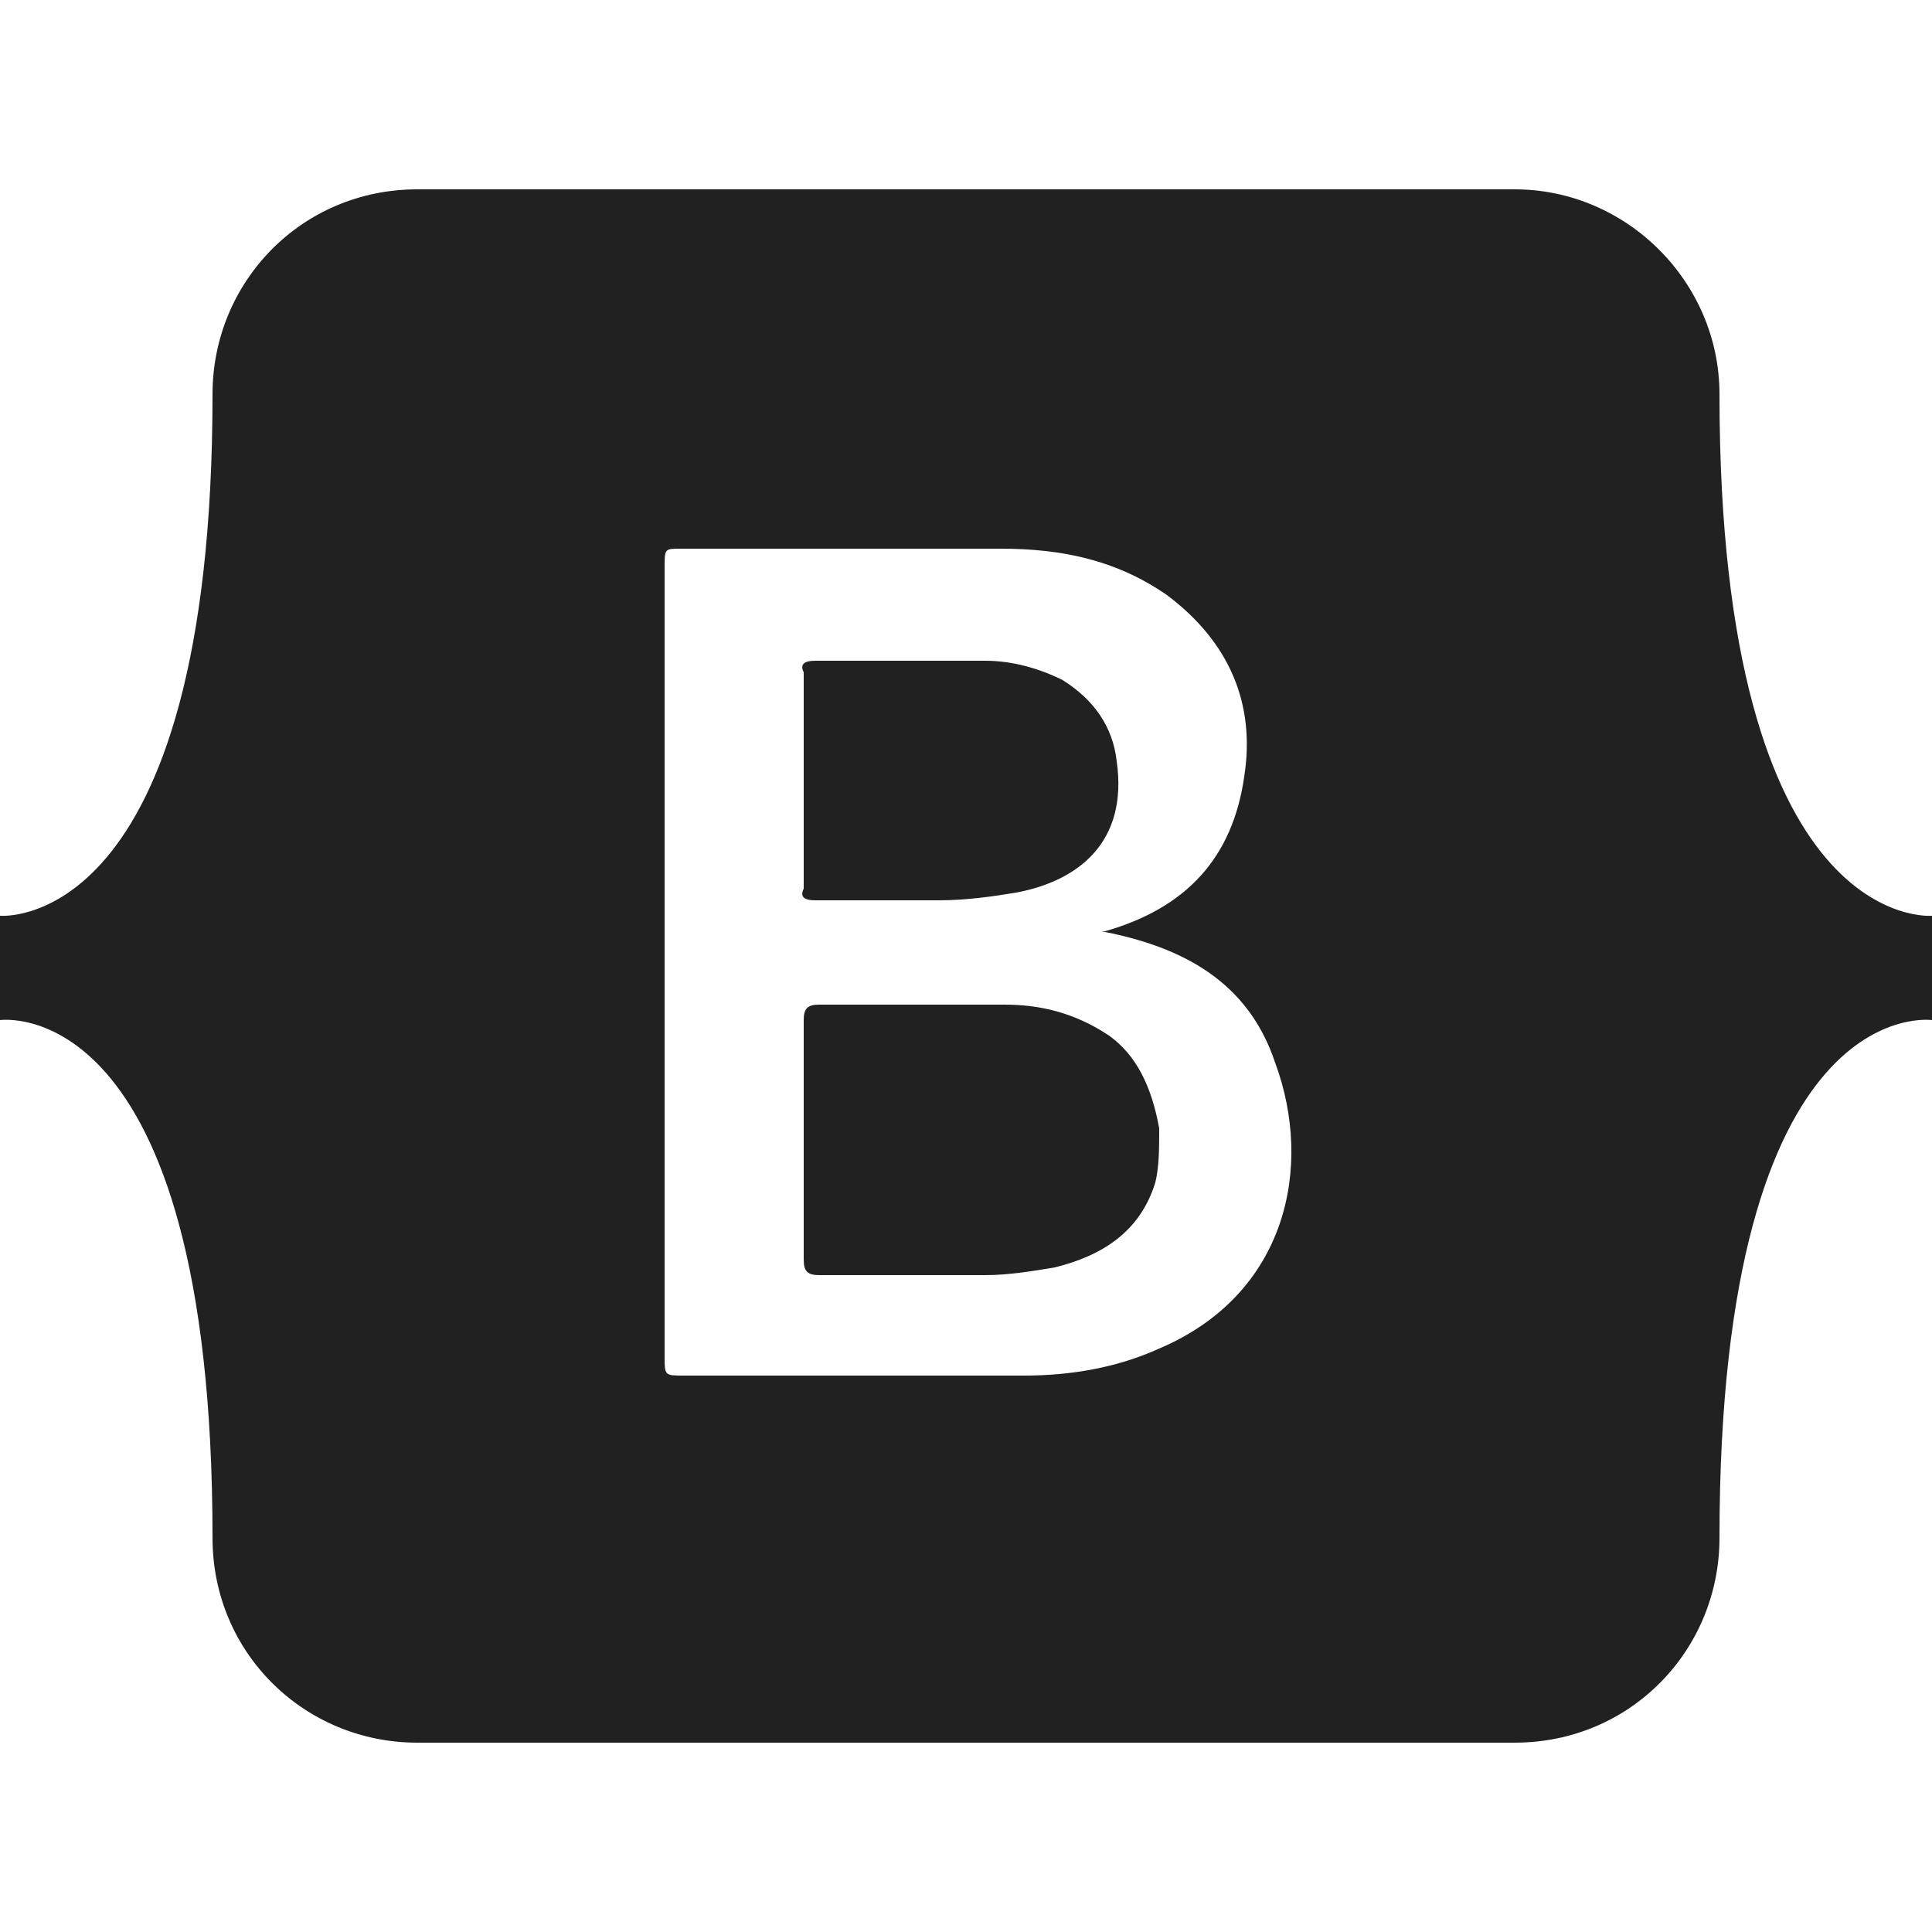 <?xml version="1.0" encoding="utf-8"?>
<!-- Generator: Adobe Illustrator 27.2.0, SVG Export Plug-In . SVG Version: 6.00 Build 0)  -->
<svg version="1.1" id="h" xmlns="http://www.w3.org/2000/svg" xmlns:xlink="http://www.w3.org/1999/xlink" x="0px" y="0px"
	 viewBox="0 0 50 50" style="enable-background:new 0 0 50 50;" xml:space="preserve">
<style type="text/css">
	.st0{fill:#212121;}
</style>
<g>
	<path class="st0" d="M28.7,26.8C27.8,26.2,26.9,26,26,26c-1.6,0-3.2,0-4.8,0c-0.3,0-0.4,0.1-0.4,0.4c0,1,0,2,0,3.1l0,0
		c0,1,0,2,0,3.1c0,0.3,0.1,0.4,0.4,0.4c1.5,0,2.9,0,4.3,0c0.6,0,1.2-0.1,1.8-0.2c1.2-0.3,2.2-0.9,2.6-2.2c0.1-0.4,0.1-0.9,0.1-1.4
		C29.8,28.1,29.4,27.3,28.7,26.8z"/>
	<path class="st0" d="M21.1,23.3c1,0,2.1,0,3.2,0c0.7,0,1.4-0.1,2-0.2c1.6-0.3,2.9-1.3,2.6-3.4c-0.1-0.9-0.6-1.6-1.4-2.1
		c-0.6-0.3-1.3-0.5-2-0.5c-1.5,0-2.9,0-4.4,0c-0.3,0-0.4,0.1-0.3,0.3c0,0.9,0,1.8,0,2.8l0,0c0,0.9,0,1.9,0,2.8
		C20.7,23.2,20.8,23.3,21.1,23.3z"/>
	<path class="st0" d="M44.5,10.2c0-2.9-2.4-5.3-5.3-5.3H10.8c-3,0-5.3,2.4-5.3,5.3c0,14-5.5,13.5-5.5,13.5v2.7c0,0,5.5-0.8,5.5,13.4
		c0,3,2.4,5.3,5.3,5.3h28.4c3,0,5.3-2.4,5.3-5.3c0-14.2,5.5-13.4,5.5-13.4v-2.7C50,23.7,44.5,24.2,44.5,10.2z M30,34.9
		c-1.1,0.5-2.3,0.7-3.5,0.7c-2.9,0-5.8,0-8.8,0c-0.5,0-0.5,0-0.5-0.5c0-6.8,0-13.6,0-20.4c0-0.5,0-0.5,0.4-0.5c2.8,0,5.6,0,8.3,0
		c1.6,0,3,0.3,4.3,1.2c1.6,1.2,2.3,2.8,2,4.7c-0.3,2.1-1.5,3.4-3.6,4h-0.1l0,0c2.1,0.4,3.8,1.3,4.5,3.4C34,30.2,33.3,33.5,30,34.9z"
		/>
</g>
</svg>
